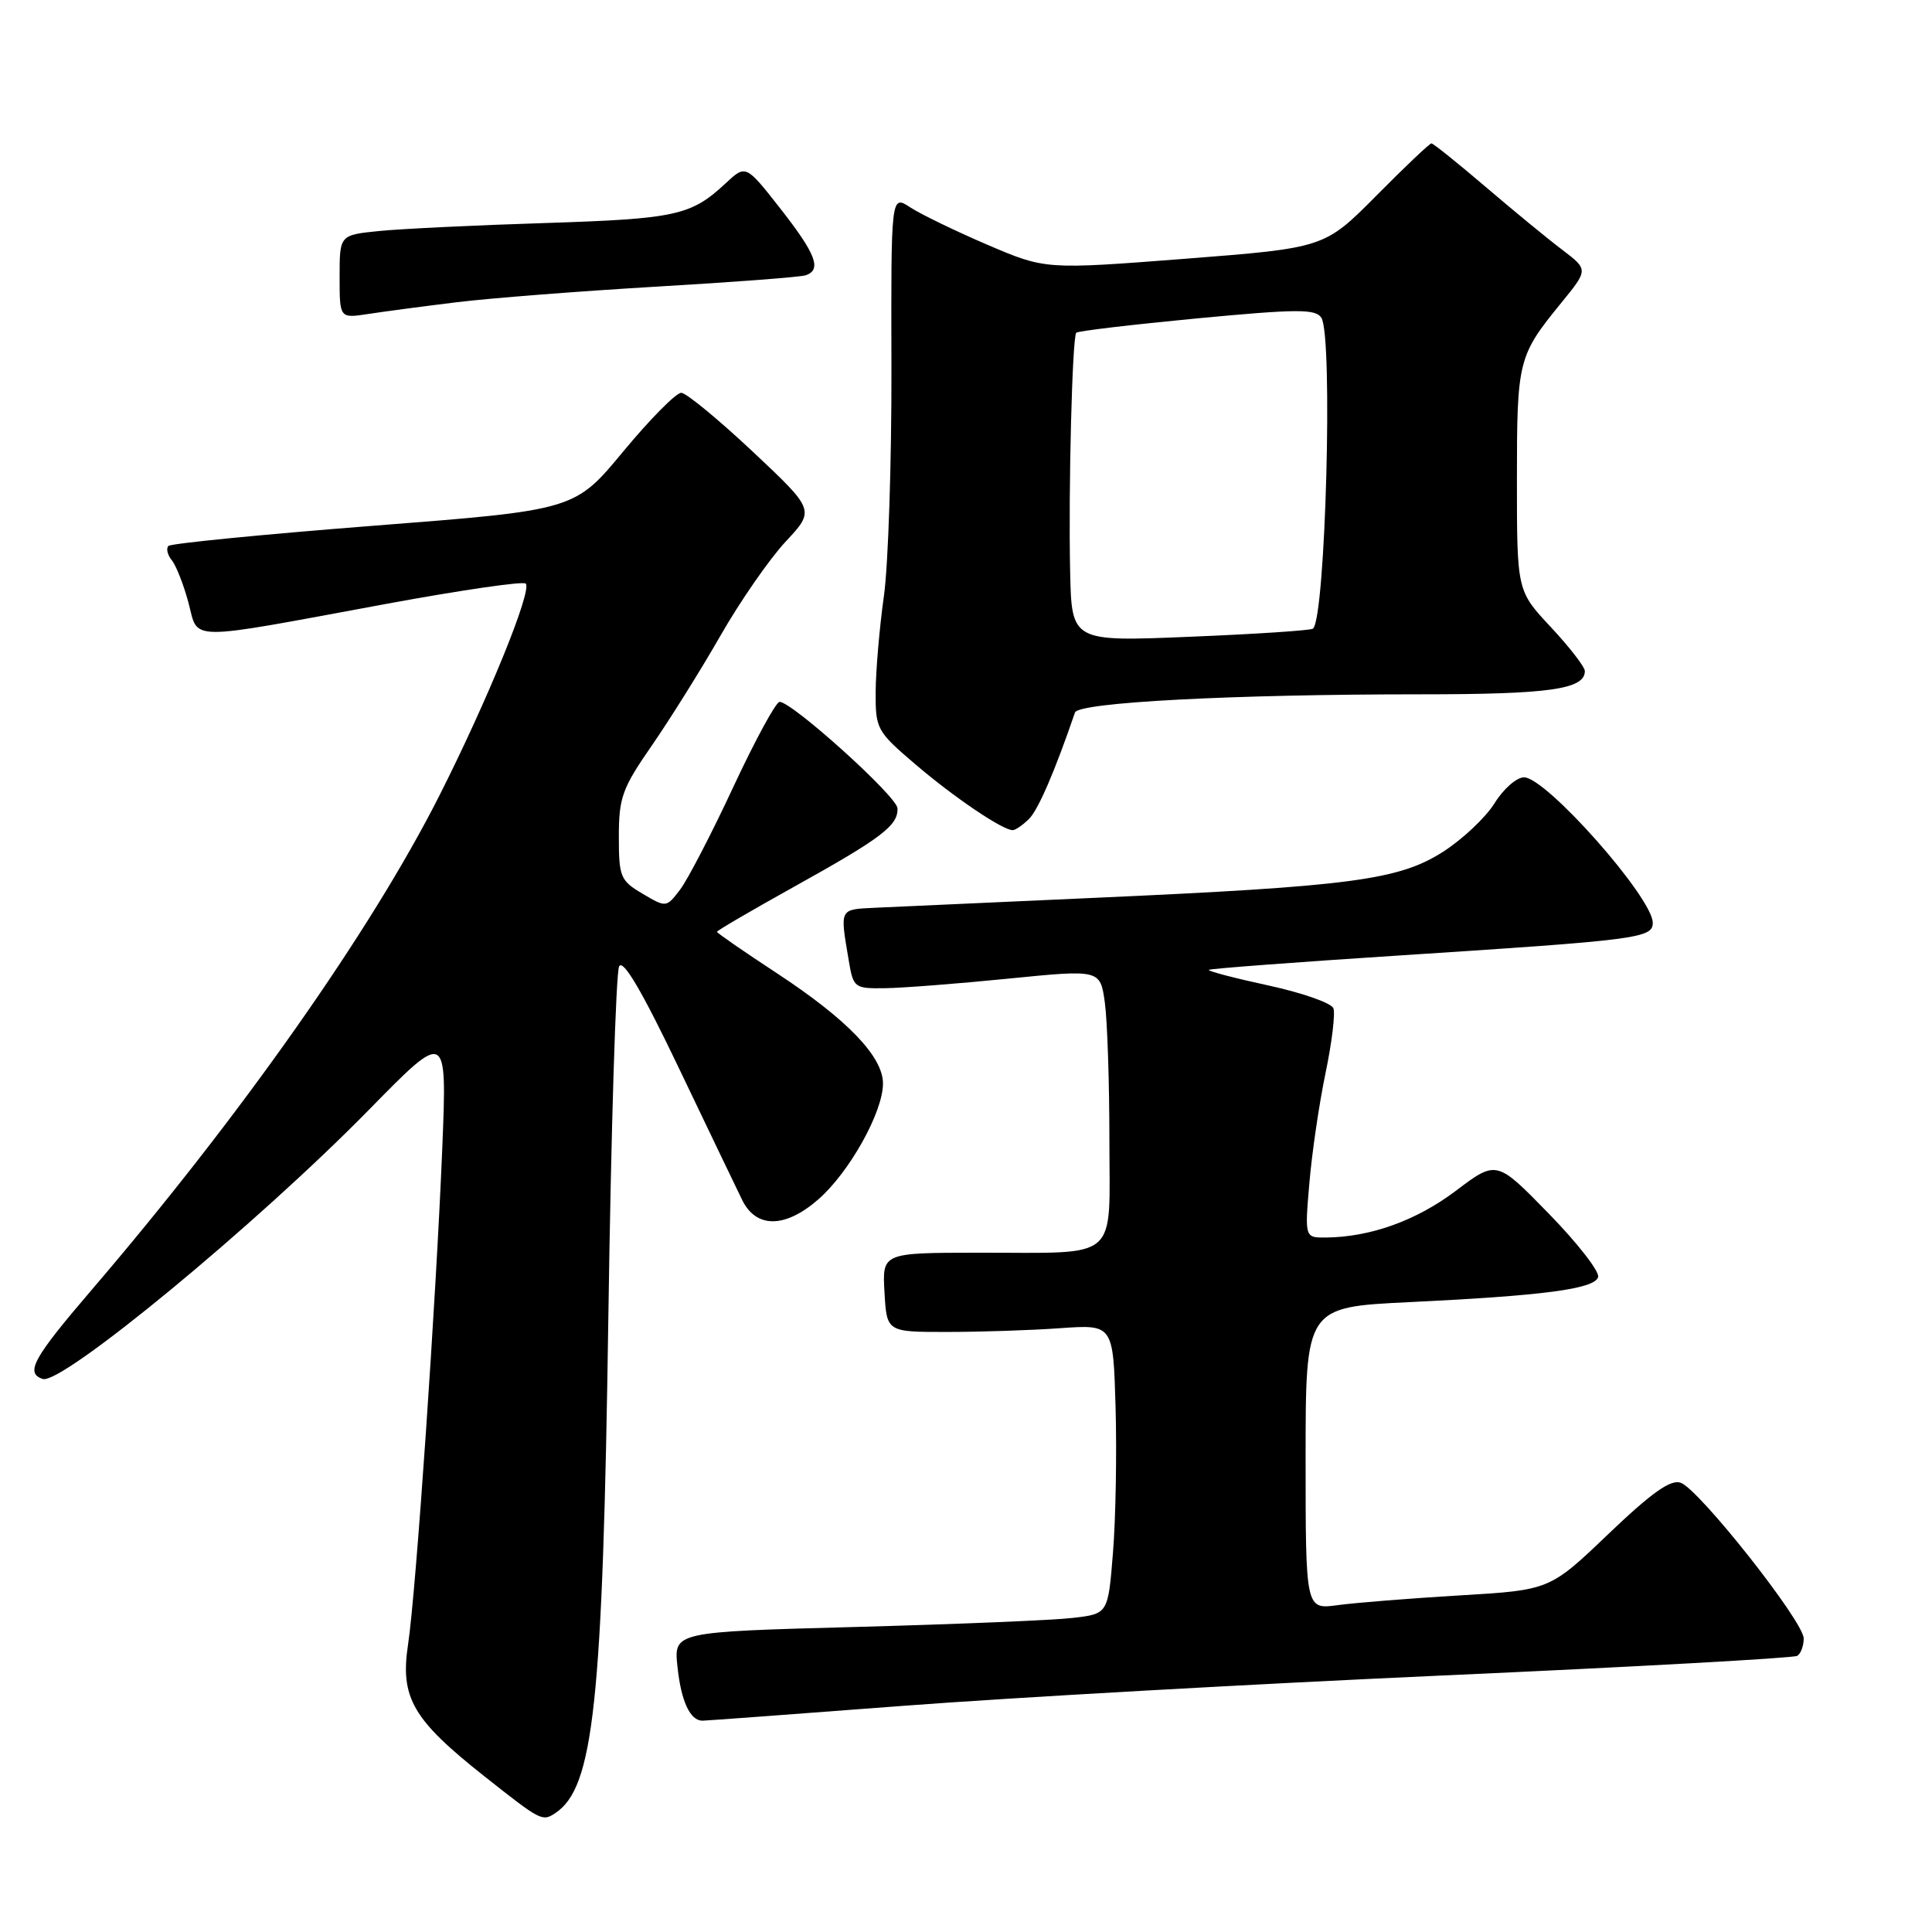 <?xml version="1.0" encoding="UTF-8" standalone="no"?>
<!DOCTYPE svg PUBLIC "-//W3C//DTD SVG 1.1//EN" "http://www.w3.org/Graphics/SVG/1.1/DTD/svg11.dtd" >
<svg xmlns="http://www.w3.org/2000/svg" xmlns:xlink="http://www.w3.org/1999/xlink" version="1.1" viewBox="0 0 256 256">
 <g >
 <path fill="currentColor"
d=" M 73.60 240.23 C 78.68 236.85 79.87 225.65 80.61 174.50 C 80.97 149.75 81.61 128.84 82.04 128.04 C 82.56 127.05 85.08 131.33 89.96 141.54 C 93.90 149.77 97.66 157.62 98.34 159.00 C 100.20 162.80 104.06 162.76 108.46 158.90 C 112.58 155.28 117.00 147.35 117.00 143.57 C 117.00 140.01 112.27 135.09 103.02 129.01 C 98.61 126.12 95.00 123.62 95.00 123.47 C 95.00 123.31 99.61 120.62 105.25 117.48 C 116.82 111.05 119.03 109.37 118.92 107.10 C 118.85 105.52 104.96 93.00 103.30 93.00 C 102.82 93.00 100.07 98.06 97.18 104.25 C 94.30 110.44 91.11 116.58 90.11 117.89 C 88.29 120.27 88.27 120.27 85.14 118.42 C 82.20 116.69 82.00 116.20 82.00 110.83 C 82.00 105.69 82.45 104.44 86.36 98.80 C 88.76 95.33 92.86 88.78 95.47 84.22 C 98.07 79.67 101.96 74.07 104.10 71.77 C 107.99 67.60 107.99 67.60 99.75 59.85 C 95.21 55.59 90.95 52.08 90.28 52.05 C 89.61 52.02 86.16 55.51 82.61 59.79 C 76.16 67.59 76.16 67.59 49.55 69.66 C 34.91 70.80 22.66 72.01 22.32 72.34 C 21.99 72.68 22.19 73.53 22.76 74.23 C 23.33 74.93 24.33 77.46 24.97 79.85 C 26.35 85.01 24.28 84.99 51.28 80.00 C 61.05 78.20 69.33 76.99 69.66 77.33 C 70.55 78.22 64.61 92.78 58.18 105.50 C 49.12 123.38 31.91 147.85 12.10 170.97 C 4.37 179.99 3.31 181.94 5.66 182.72 C 8.16 183.55 33.97 162.26 48.87 147.07 C 59.23 136.50 59.23 136.50 58.61 152.00 C 57.79 172.15 55.12 211.00 54.07 217.90 C 53.00 224.95 54.68 227.85 64.16 235.35 C 71.68 241.30 71.86 241.40 73.60 240.23 Z  M 119.71 226.03 C 133.89 224.95 166.15 223.13 191.39 222.00 C 216.64 220.87 237.67 219.70 238.14 219.41 C 238.62 219.12 239.00 218.08 239.00 217.10 C 239.00 214.87 225.15 197.34 222.70 196.47 C 221.37 196.00 218.87 197.77 213.12 203.26 C 205.35 210.69 205.35 210.69 193.43 211.40 C 186.87 211.79 179.59 212.37 177.25 212.69 C 173.00 213.27 173.00 213.27 173.00 193.24 C 173.00 173.20 173.00 173.20 186.75 172.54 C 204.59 171.68 211.24 170.80 211.76 169.23 C 211.99 168.52 209.06 164.75 205.24 160.83 C 198.30 153.71 198.30 153.71 192.89 157.80 C 187.67 161.74 181.58 163.92 175.69 163.98 C 172.88 164.00 172.88 164.00 173.50 156.75 C 173.84 152.76 174.80 146.21 175.64 142.19 C 176.48 138.16 176.95 134.30 176.68 133.60 C 176.41 132.90 172.52 131.54 168.03 130.57 C 163.54 129.60 160.01 128.67 160.18 128.51 C 160.36 128.35 171.75 127.49 185.50 126.60 C 217.04 124.56 219.00 124.31 219.00 122.28 C 219.00 118.96 204.88 103.00 201.94 103.00 C 200.96 103.00 199.21 104.54 198.05 106.41 C 196.89 108.29 193.82 111.19 191.22 112.86 C 185.36 116.61 179.04 117.45 145.00 118.97 C 131.53 119.57 118.47 120.16 116.00 120.28 C 111.17 120.52 111.29 120.29 112.46 127.25 C 113.07 130.90 113.20 131.00 117.30 130.94 C 119.61 130.91 126.97 130.34 133.65 129.67 C 145.79 128.46 145.79 128.46 146.40 132.87 C 146.73 135.29 147.00 143.46 147.00 151.02 C 147.00 167.34 148.59 165.97 129.70 165.99 C 116.90 166.00 116.90 166.00 117.20 171.25 C 117.50 176.50 117.50 176.50 125.50 176.49 C 129.90 176.49 136.65 176.27 140.50 175.99 C 147.50 175.50 147.50 175.50 147.82 186.50 C 147.99 192.55 147.84 201.18 147.48 205.67 C 146.83 213.84 146.83 213.84 142.17 214.38 C 139.60 214.69 126.65 215.22 113.39 215.58 C 89.27 216.23 89.27 216.23 89.77 220.86 C 90.25 225.44 91.45 228.00 93.08 228.00 C 93.54 228.00 105.52 227.11 119.71 226.03 Z  M 136.36 108.50 C 137.58 107.28 139.79 102.16 142.44 94.41 C 142.90 93.07 163.32 92.00 188.22 92.00 C 205.30 92.00 210.00 91.34 210.00 88.92 C 210.00 88.37 207.97 85.75 205.50 83.10 C 201.00 78.29 201.00 78.29 201.00 63.58 C 201.00 47.73 201.14 47.16 206.89 40.11 C 210.46 35.73 210.46 35.73 207.02 33.11 C 205.12 31.68 200.54 27.91 196.84 24.75 C 193.14 21.59 189.91 19.00 189.67 19.00 C 189.43 19.00 186.14 22.12 182.37 25.93 C 175.50 32.85 175.50 32.85 157.01 34.29 C 138.52 35.72 138.52 35.72 130.83 32.43 C 126.59 30.61 121.99 28.38 120.60 27.47 C 118.06 25.81 118.06 25.81 118.12 48.66 C 118.15 61.22 117.70 74.88 117.12 79.00 C 116.54 83.12 116.05 88.81 116.03 91.63 C 116.00 96.59 116.17 96.90 121.25 101.24 C 126.38 105.63 132.83 109.99 134.18 110.00 C 134.55 110.00 135.53 109.33 136.36 108.50 Z  M 60.50 40.05 C 64.90 39.51 76.83 38.58 87.00 37.98 C 97.17 37.39 106.06 36.71 106.75 36.48 C 108.92 35.75 108.13 33.67 103.41 27.65 C 98.82 21.80 98.82 21.80 96.16 24.28 C 91.57 28.56 89.59 28.99 72.31 29.55 C 63.06 29.84 53.14 30.32 50.25 30.61 C 45.00 31.14 45.00 31.14 45.00 36.66 C 45.00 42.18 45.00 42.18 48.75 41.61 C 50.81 41.29 56.10 40.59 60.50 40.05 Z  M 141.80 75.76 C 141.56 64.73 142.08 44.67 142.61 44.09 C 142.82 43.86 150.02 43.01 158.60 42.19 C 171.92 40.93 174.33 40.92 175.09 42.11 C 176.65 44.57 175.64 81.83 173.98 83.30 C 173.72 83.53 166.41 84.02 157.75 84.37 C 142.00 85.03 142.00 85.03 141.80 75.76 Z "/>
</g>
</svg>